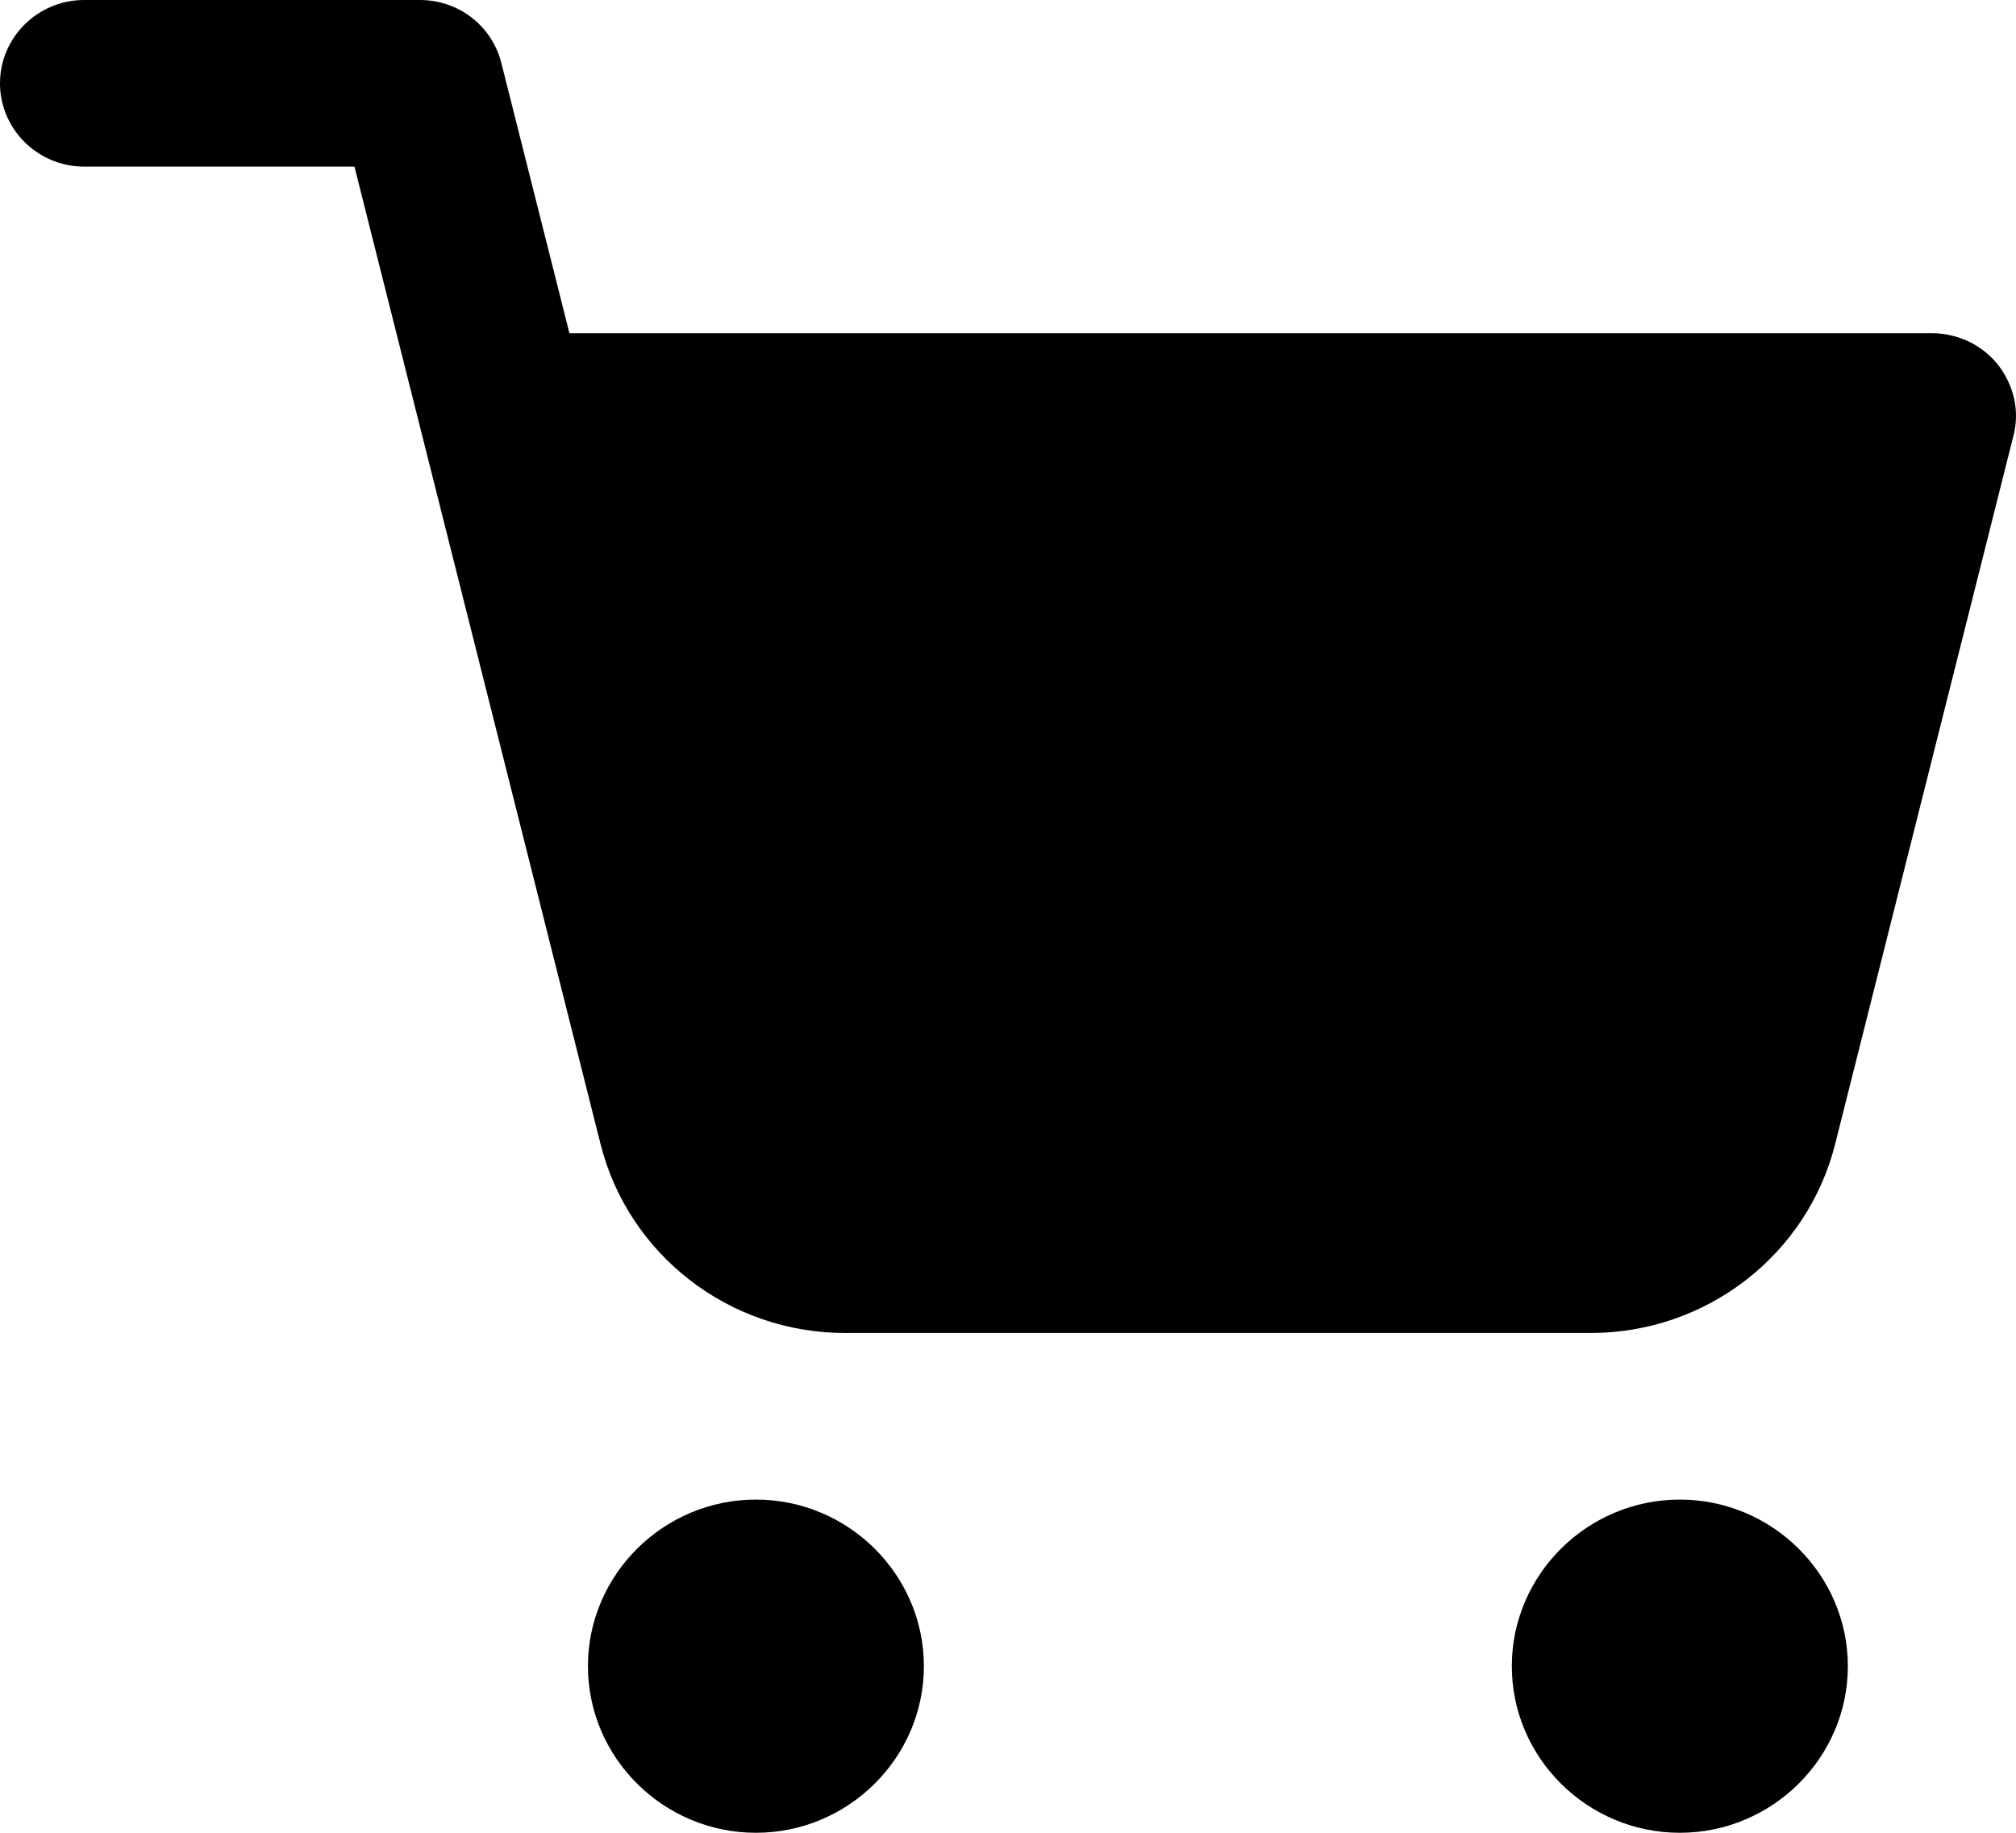 <svg width="22" height="20" viewBox="0 0 22 20" fill="none" xmlns="http://www.w3.org/2000/svg">
<path d="M21.805 3.982C21.631 3.764 21.365 3.636 21.081 3.636H6.214L5.472 0.691C5.371 0.282 5.004 0 4.583 0H0.917C0.412 0 0 0.409 0 0.909C0 1.409 0.412 1.818 0.917 1.818H3.868L4.61 4.764L6.553 12.482C6.856 13.691 7.956 14.546 9.221 14.546H17.36C18.625 14.546 19.724 13.691 20.027 12.482L21.97 4.764C22.044 4.491 21.979 4.209 21.805 3.982ZM10.082 18.182C10.082 19.182 9.257 20 8.249 20C7.241 20 6.416 19.182 6.416 18.182C6.416 17.182 7.241 16.364 8.249 16.364C9.257 16.364 10.082 17.182 10.082 18.182ZM20.165 18.182C20.165 19.182 19.34 20 18.331 20C17.323 20 16.498 19.182 16.498 18.182C16.498 17.182 17.323 16.364 18.331 16.364C19.34 16.364 20.165 17.182 20.165 18.182Z" fill="black"/>
</svg>
